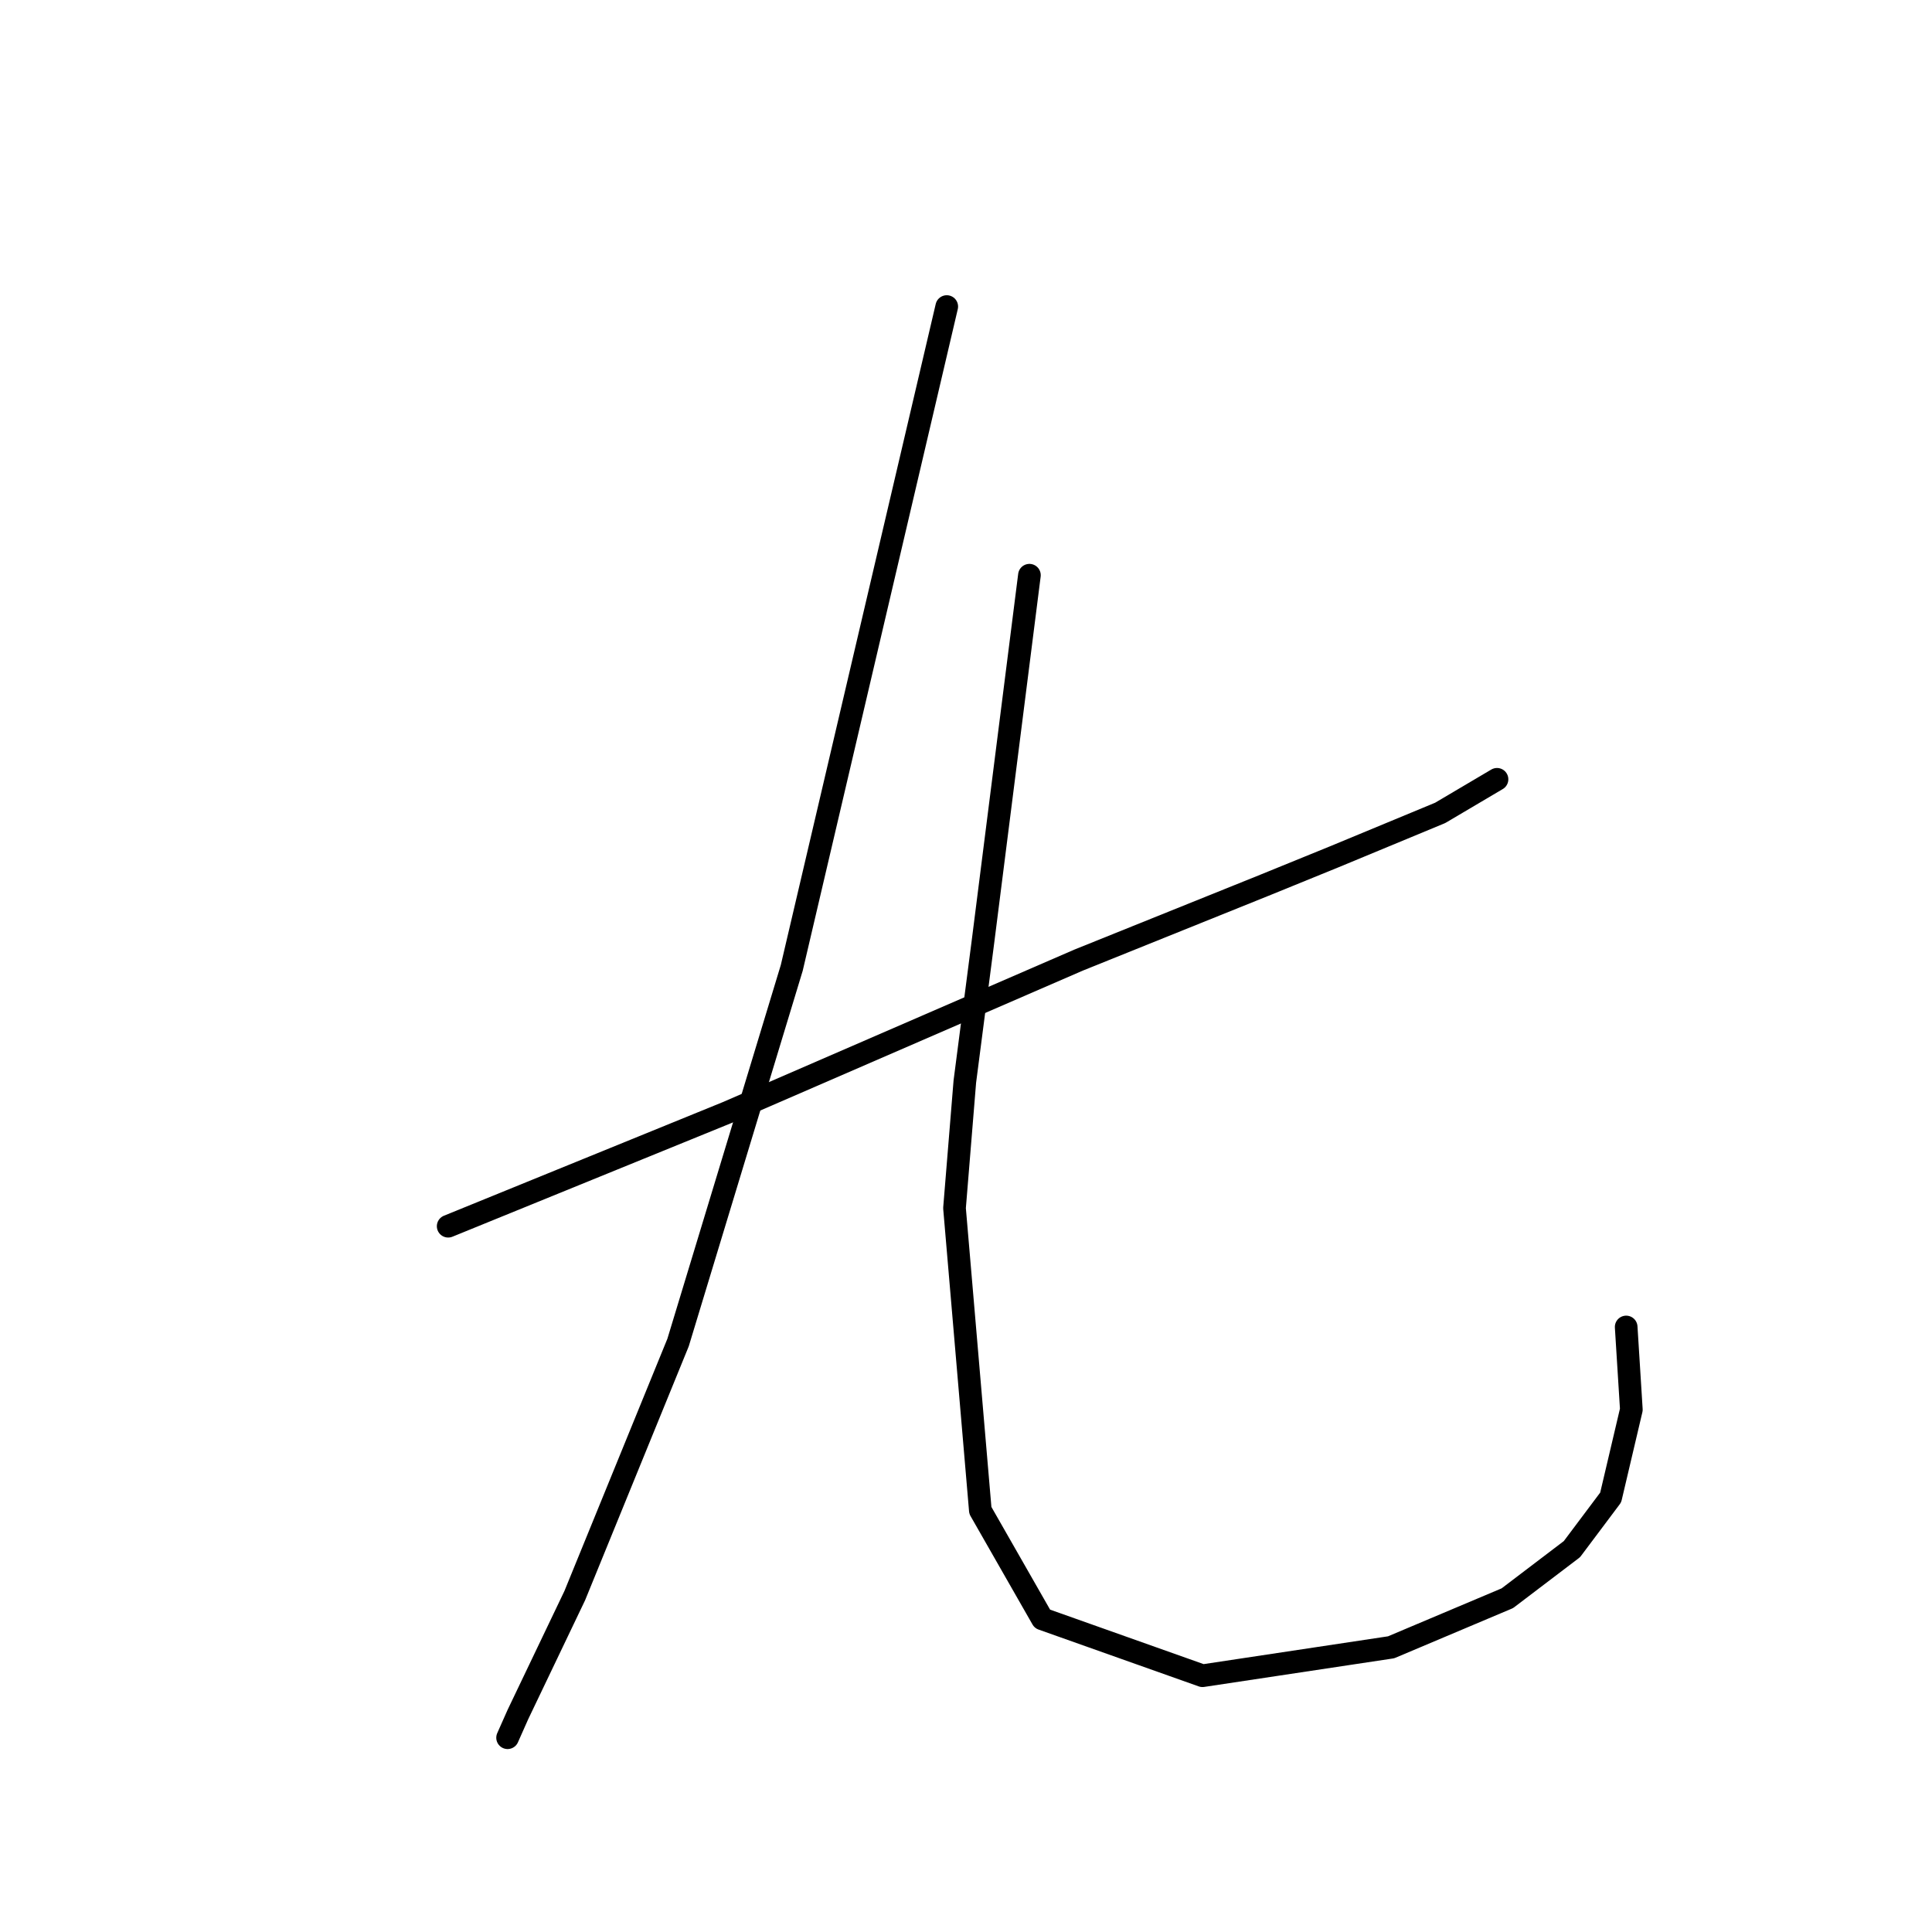 <?xml version="1.0" standalone="no"?>
    <svg width="256" height="256" xmlns="http://www.w3.org/2000/svg" version="1.1">
    <polyline stroke="black" stroke-width="3" stroke-linecap="round" fill="transparent" stroke-linejoin="round" points="59.385 162.481 77.869 154.95 96.354 147.419 142.908 127.223 167.554 117.296 176.796 113.531 190.831 107.712 198.362 103.262 198.362 103.262 " />
        <polyline stroke="black" stroke-width="3" stroke-linecap="round" fill="transparent" stroke-linejoin="round" points="125.45 40.619 115.181 84.435 104.912 128.25 89.85 177.885 76.158 211.431 68.627 227.177 67.258 230.258 67.258 230.258 " />
        <polyline stroke="black" stroke-width="3" stroke-linecap="round" fill="transparent" stroke-linejoin="round" points="136.404 76.219 133.323 100.523 130.242 124.827 127.846 143.312 126.477 160.085 129.9 200.135 138.116 214.512 159.339 222.043 184.327 218.277 199.731 211.773 208.289 205.269 213.423 198.423 216.162 186.785 215.477 175.831 215.477 175.831 " />
        </svg>